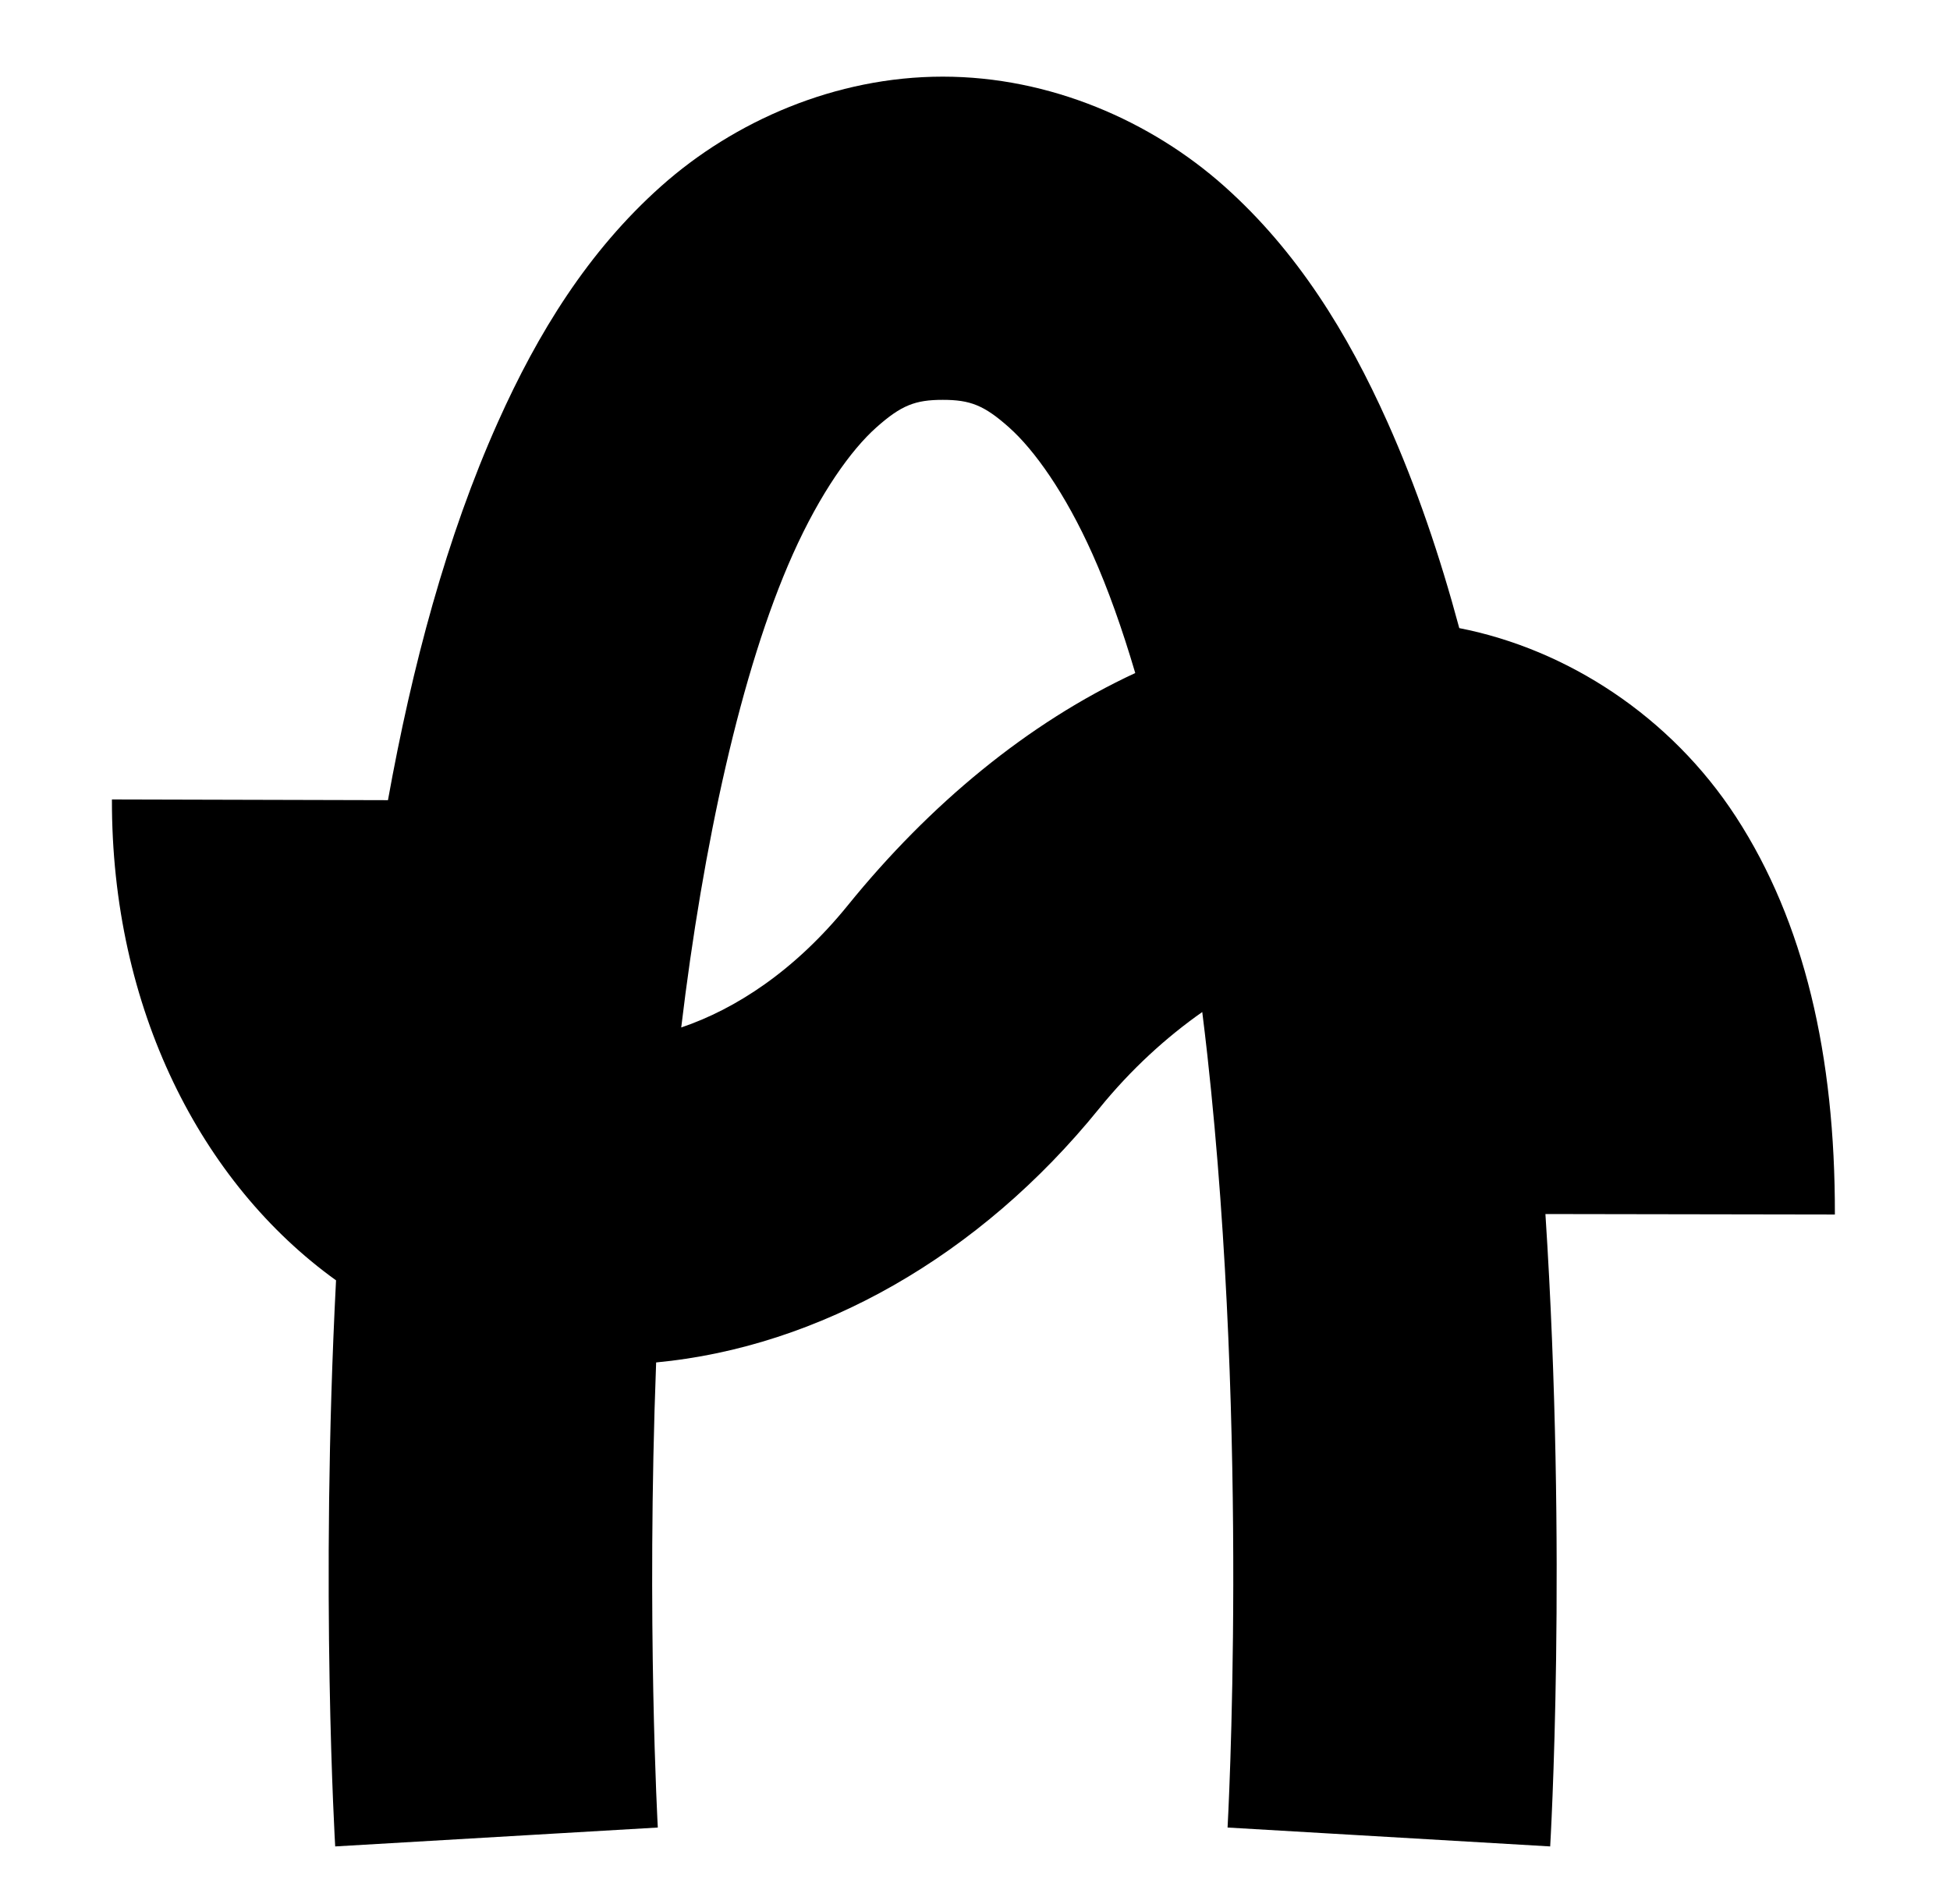<svg xmlns="http://www.w3.org/2000/svg" viewBox="0 -64 1024 1000" style="transform: scaleY(-1);">
<path fill="currentColor" d="M176.024 905.601c0 0-8.010-133.421 0.438-297.264-70.806-50.928-117.979-142.712-117.683-252.525l144.95 0.374c12.661-70.202 30.722-138.182 57.78-198.613 20.869-46.61 47.293-89.606 85.672-123.797 38.381-34.191 91.517-57.531 147.884-57.531s109.441 23.34 147.82 57.531c38.381 34.191 64.803 77.189 85.672 123.797 15.23 34.014 27.578 70.417 37.751 108.26 56.597 11.075 111.010 46.332 145.324 99.151 35.792 55.089 52.084 125.107 51.915 208.784l-152.001-0.249c11.635 179.35 2.496 332.082 2.496 332.082l-169.411-9.921c0 0 11.526-205.012-10.608-405.526-0.837-7.586-1.737-15.16-2.683-22.713-18.632 13.065-37.29 29.891-54.224 50.792-62.81 77.522-146.993 125.132-232.558 133.22-5.155 136.040 0.874 244.227 0.874 244.227l-169.408 9.921zM357.728 475.553c28.507-9.652 59.616-29.753 87.483-64.144 42.874-52.916 94.494-95.798 150.941-121.988-6.816-23.078-14.291-44.209-22.463-62.461-14.373-32.098-30.585-54.733-43.741-66.453s-20.437-14.538-34.881-14.538c-14.443 0-21.786 2.818-34.943 14.538s-29.369 34.357-43.741 66.453c-27.347 61.078-47.253 153.421-58.654 248.593v0z"/>
</svg>